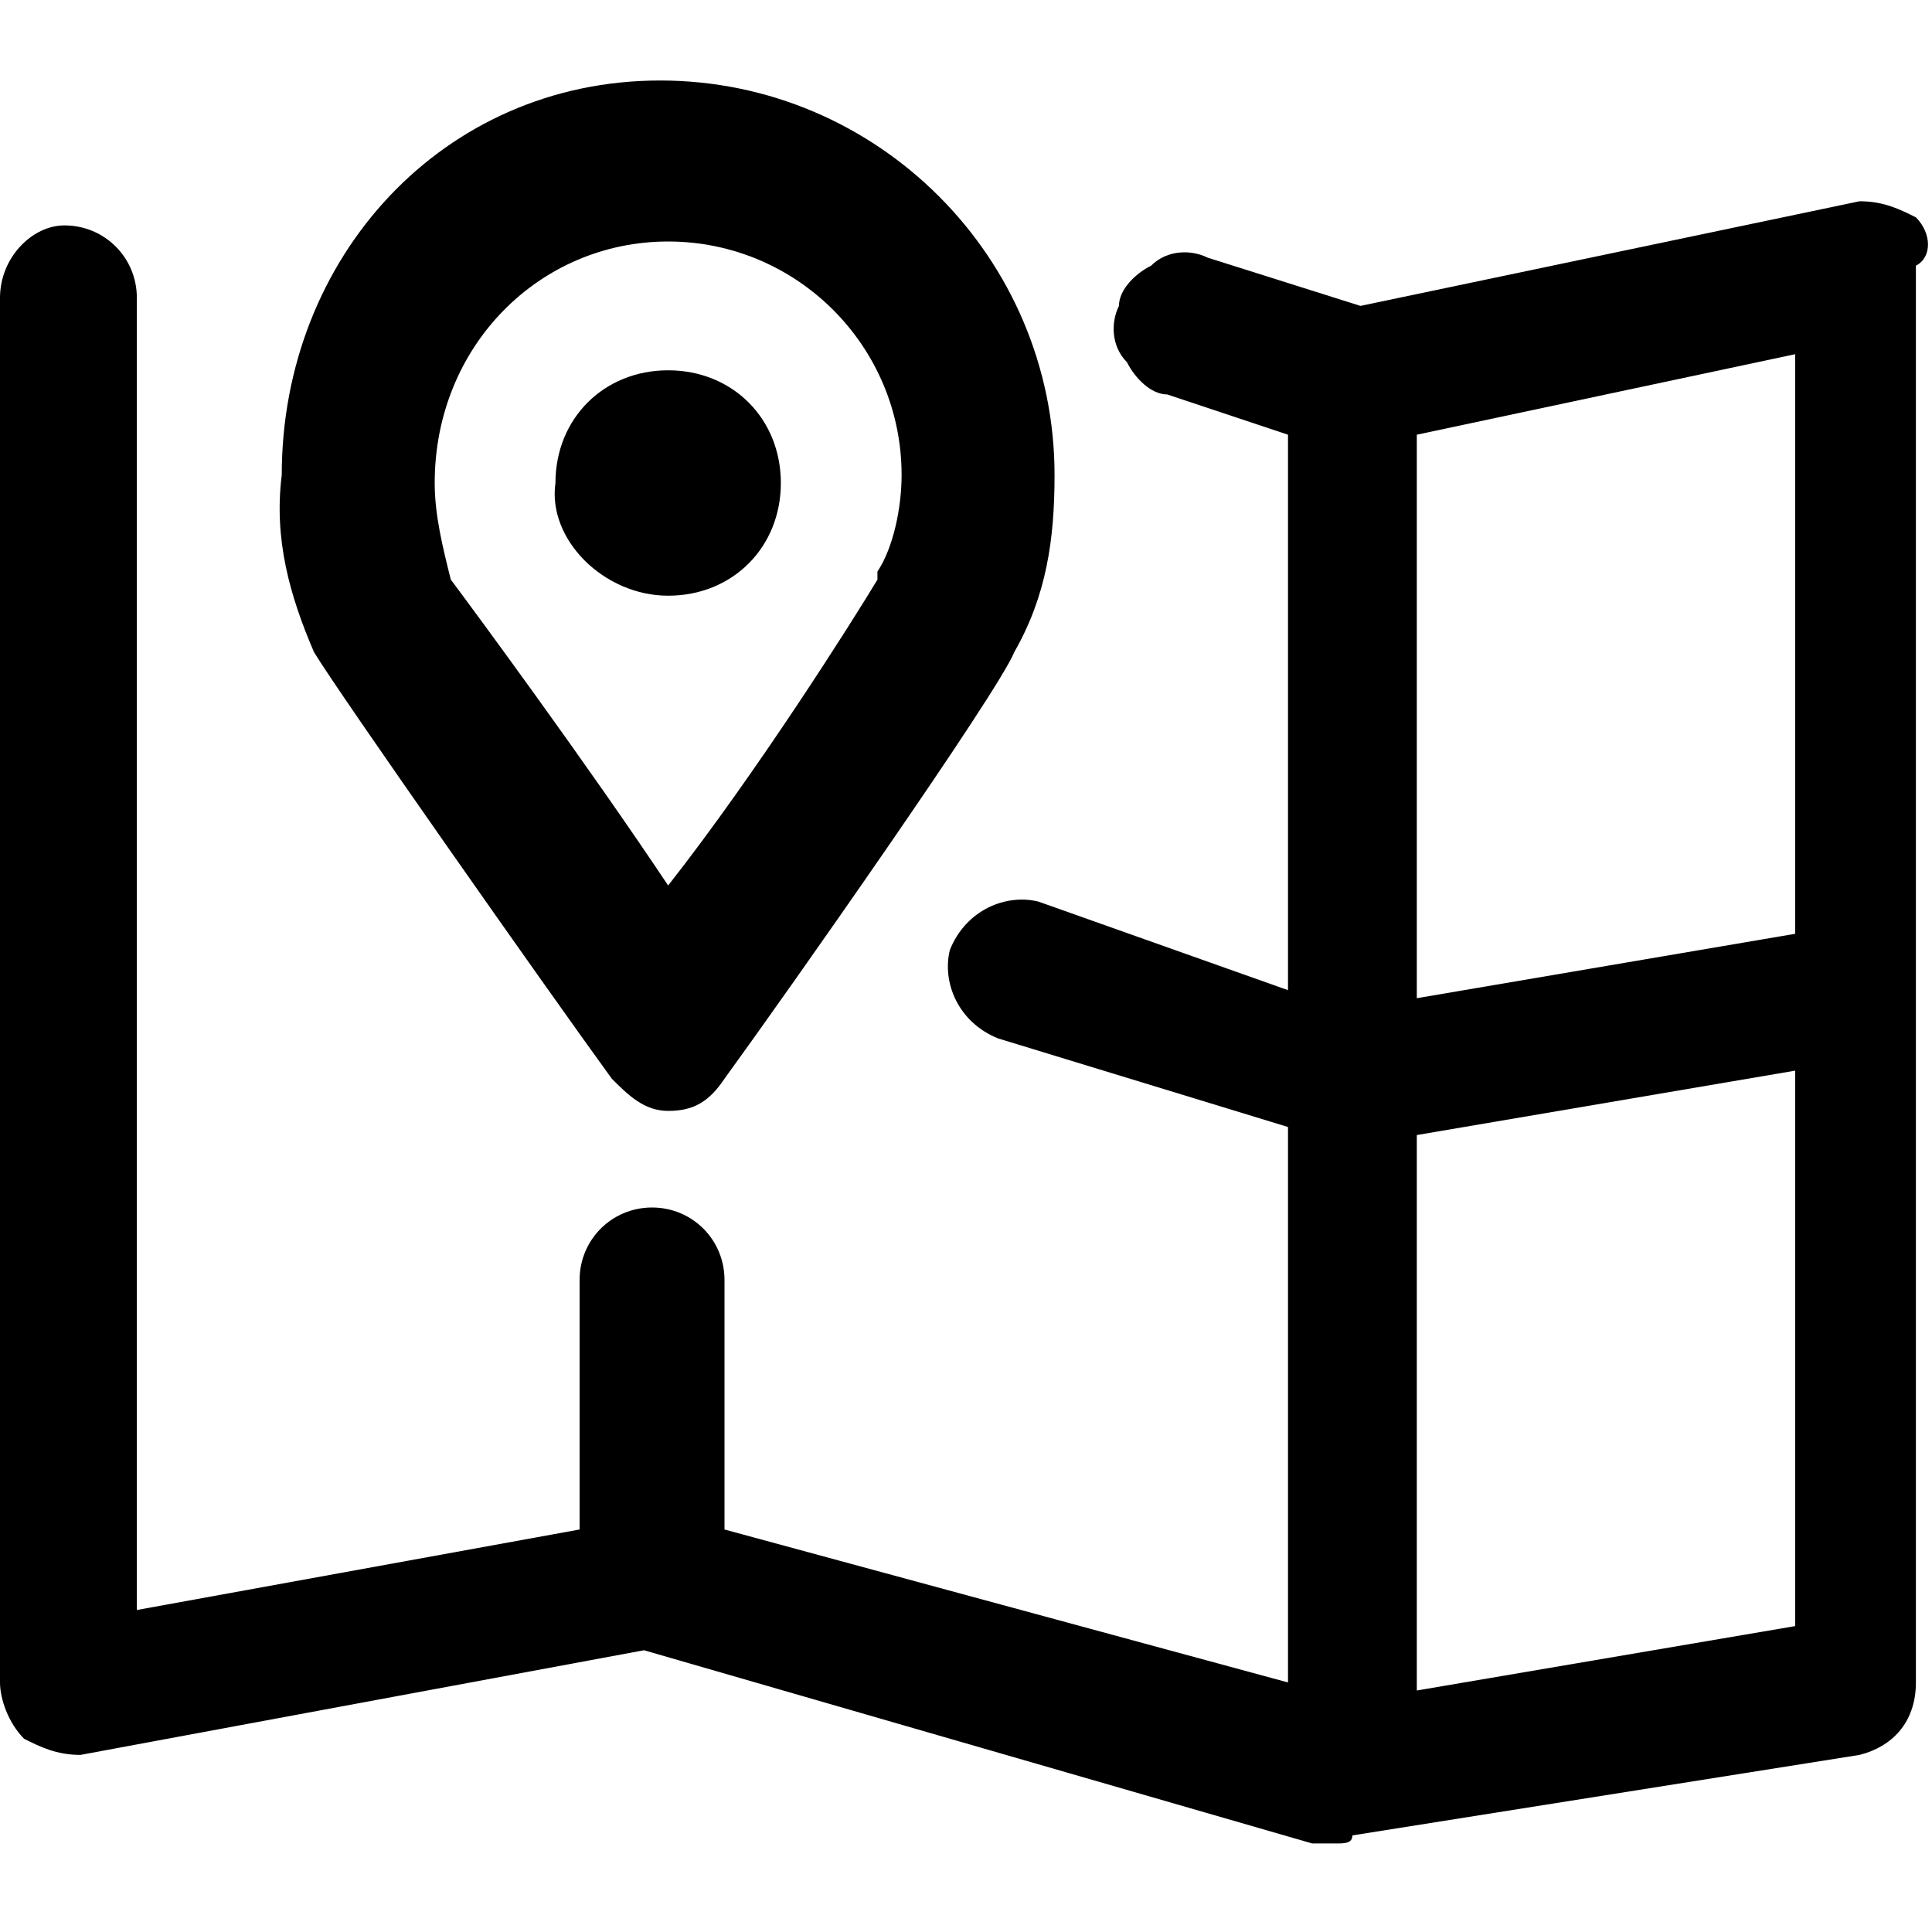 <?xml version="1.0" standalone="no"?><!DOCTYPE svg PUBLIC "-//W3C//DTD SVG 1.1//EN" "http://www.w3.org/Graphics/SVG/1.1/DTD/svg11.dtd"><svg t="1608532862138" class="icon" viewBox="0 0 1024 1024" version="1.1" xmlns="http://www.w3.org/2000/svg" p-id="7804" xmlns:xlink="http://www.w3.org/1999/xlink" width="32" height="32"><defs><style type="text/css"></style></defs><path d="M324.267 571.733c8.533 8.533 17.067 17.067 29.867 17.067 12.8 0 21.333-4.267 29.867-17.067 34.133-46.933 145.067-204.8 153.6-226.133 17.067-29.867 21.333-59.733 21.333-93.867 0-115.2-93.867-209.067-209.067-209.067S149.333 136.533 149.333 251.733c-4.267 34.133 4.267 64 17.067 93.867 12.8 21.333 123.733 179.2 157.867 226.133zM230.4 256c0-72.533 55.467-128 123.733-128 68.267 0 123.733 55.467 123.733 123.733 0 17.067-4.267 38.4-12.8 51.2v4.267c-12.8 21.333-64 102.4-110.933 162.133-42.667-64-102.4-145.067-115.2-162.133-4.267-17.067-8.533-34.133-8.533-51.2z" p-id="7805"></path><path d="M354.133 315.733c34.133 0 59.733-25.6 59.733-59.733 0-34.133-25.6-59.733-59.733-59.733-34.133 0-59.733 25.6-59.733 59.733-4.267 29.867 25.6 59.733 59.733 59.733z" p-id="7806"></path><path d="M1015.467 115.2c-8.533-4.267-17.067-8.533-29.867-8.533l-264.533 55.467-81.067-25.6c-8.533-4.267-21.333-4.267-29.867 4.267-8.533 4.267-17.067 12.8-17.067 21.333-4.267 8.533-4.267 21.333 4.267 29.867 4.267 8.533 12.8 17.067 21.333 17.067l64 21.333v294.4l-132.267-46.933c-17.067-4.267-38.4 4.267-46.933 25.6-4.267 17.067 4.267 38.4 25.6 46.933L682.667 597.333v294.4L384 810.667v-132.267c0-21.333-17.067-38.4-38.4-38.4s-38.4 17.067-38.4 38.4V810.667l-234.667 42.667V157.867c0-21.333-17.067-38.4-38.4-38.4-17.067 0-34.133 17.067-34.133 38.4v733.867c0 8.533 4.267 21.333 12.8 29.867 8.533 4.267 17.067 8.533 29.867 8.533l298.667-55.467 354.133 102.4h12.8c4.267 0 8.533 0 8.533-4.267l268.8-42.667c17.067-4.267 29.867-17.067 29.867-38.4V140.8c8.533-4.267 8.533-17.067 0-25.6z m-64 452.267v294.4l-200.533 34.133v-294.4l200.533-34.133z m0-379.733v307.2l-200.533 34.133v-298.667l200.533-42.667z" p-id="7807"></path></svg>